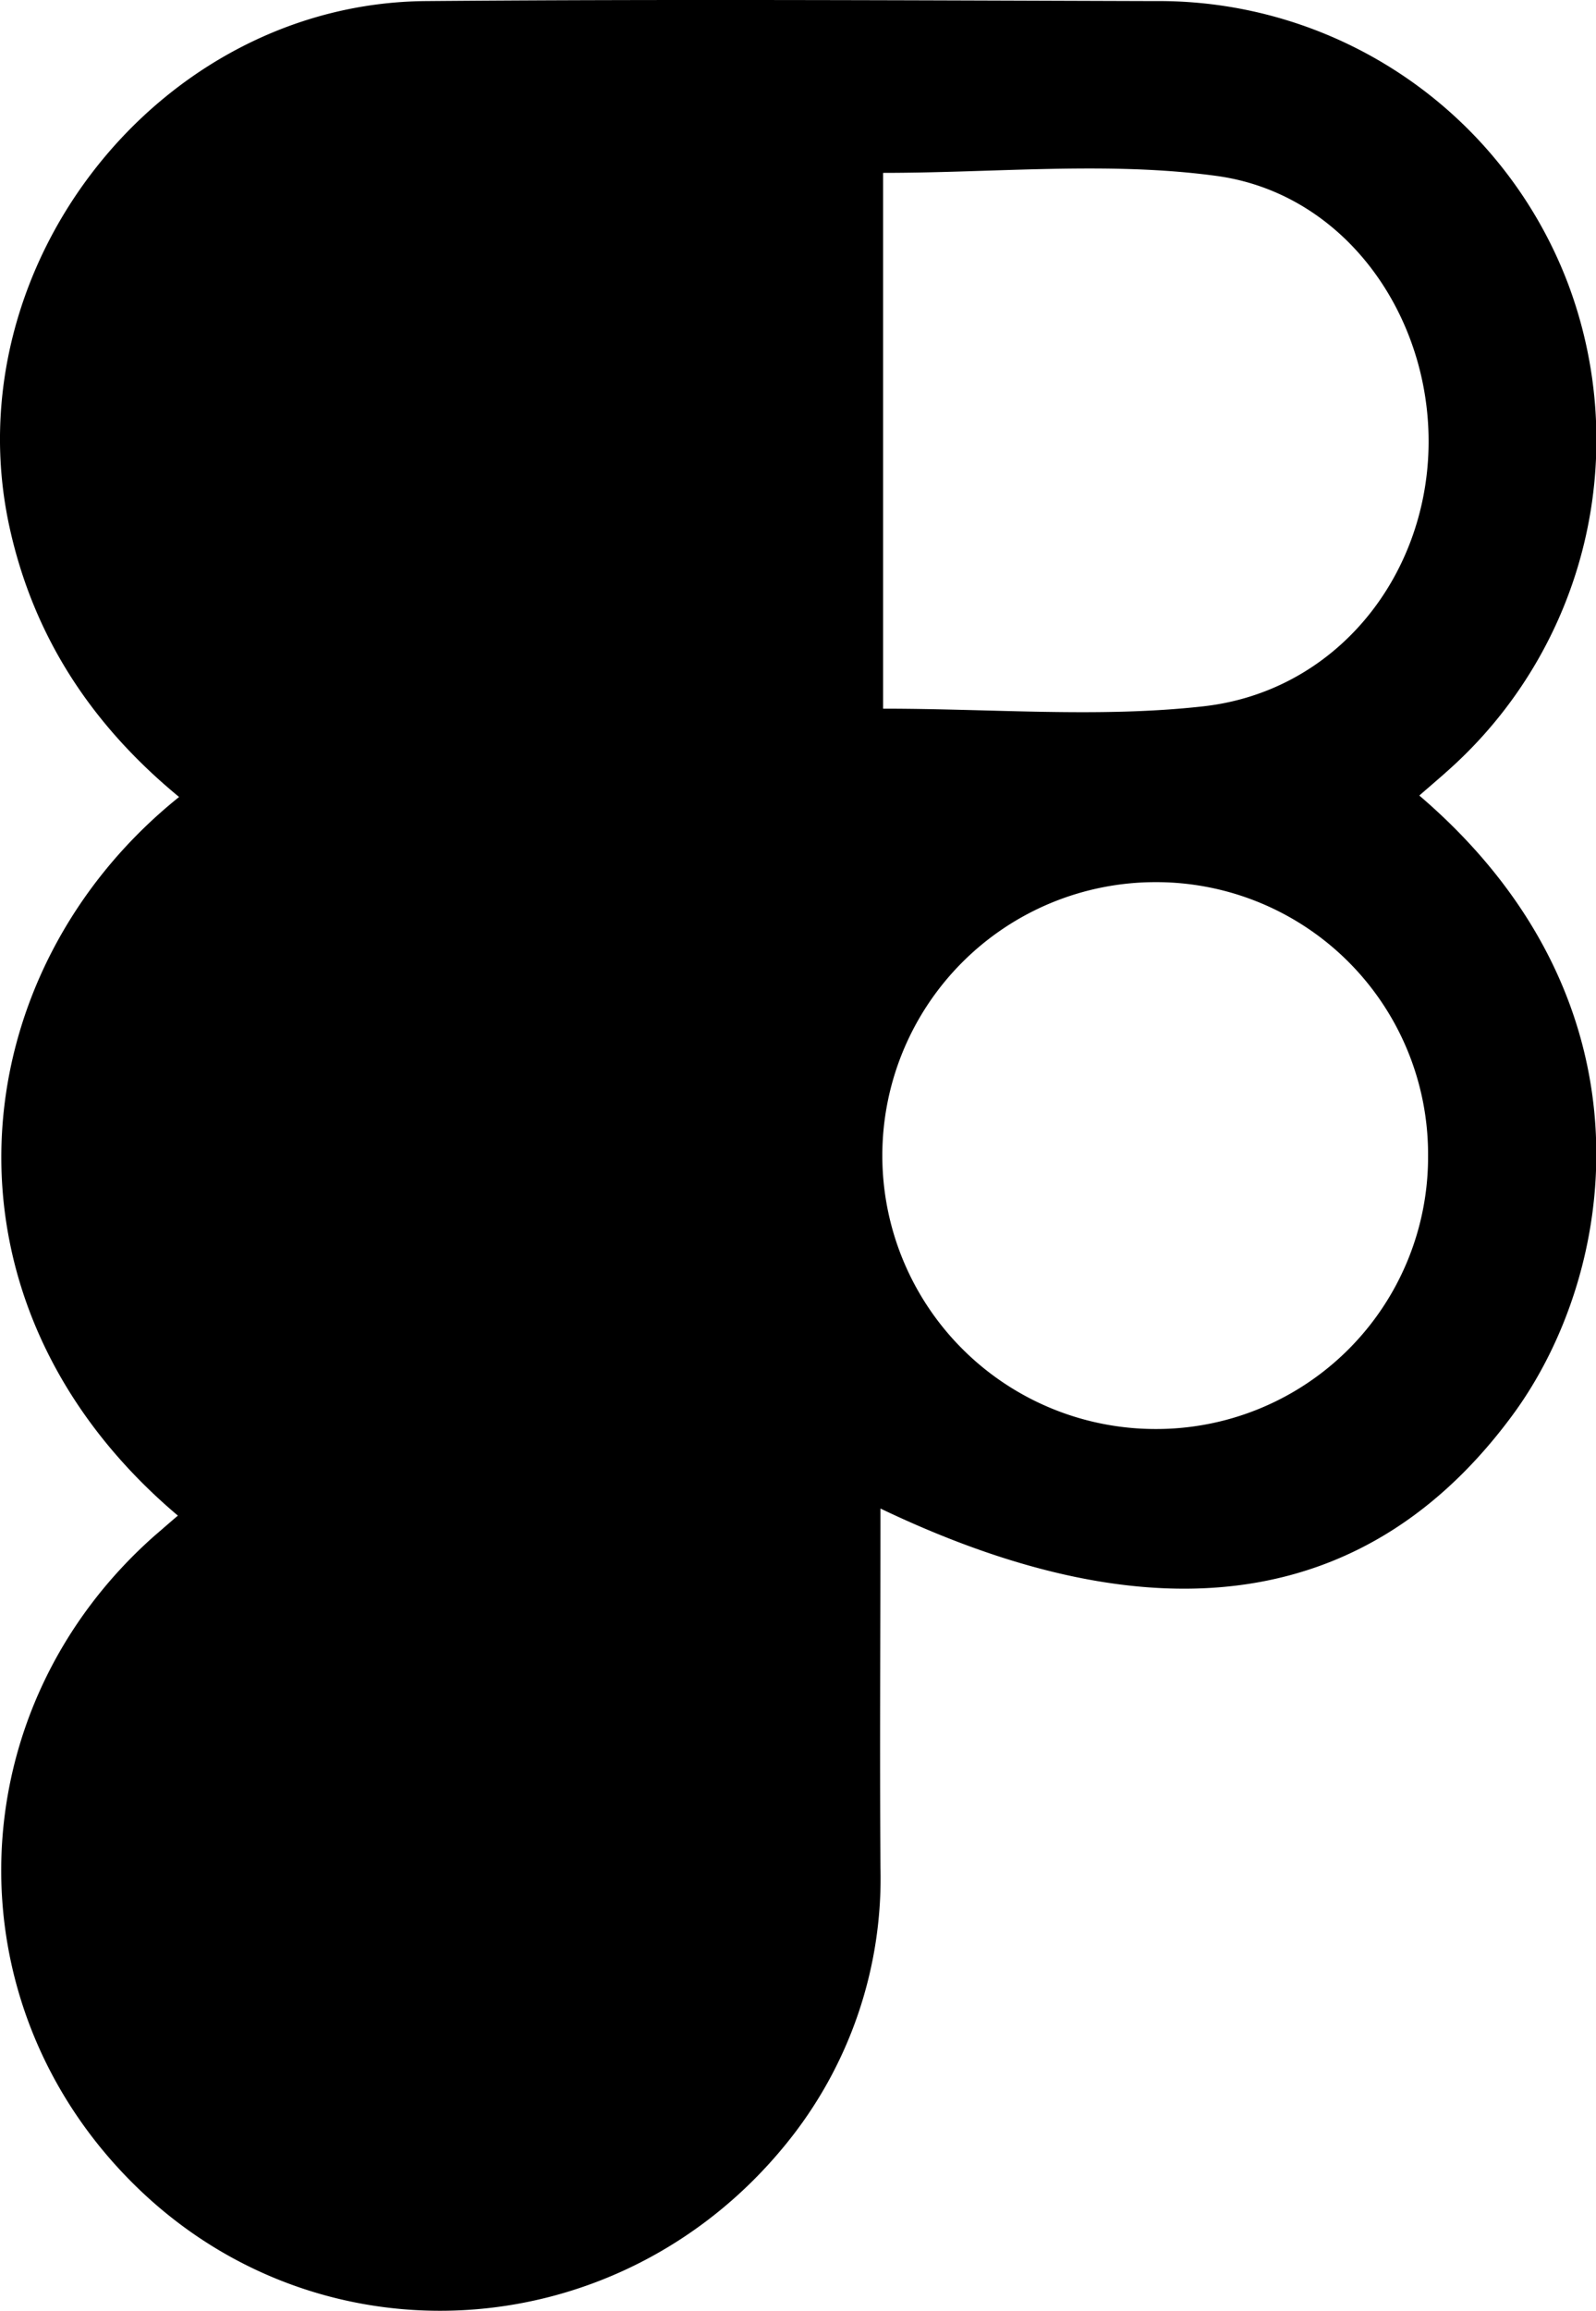 <svg id="Layer_1" data-name="Layer 1" xmlns="http://www.w3.org/2000/svg" viewBox="0 0 132.96 192.37"><path d="M221.25,382.92c-21.08-17.79-18.12-45.21.1-59.82-7.21-5.93-12.11-13.25-14.13-22.47-4.74-21.66,12.46-43.6,34.69-43.78,20.24-.17,40.48-.06,60.72,0A36.47,36.47,0,0,1,337,280.22a36.84,36.84,0,0,1-9.71,40.47c-.86.78-1.74,1.52-2.62,2.29,20.07,17.16,16.53,39.76,7.71,51.65-11.85,16-29.48,18.75-52.6,7.7,0,10.19-.07,20.05,0,29.91a35,35,0,0,1-7.88,23c-13.82,17-38.67,18.6-54.12,3.53-15.61-15.22-14.88-39.76,1.61-54.25C220,384,220.61,383.46,221.25,382.92ZM280,315.75c9.21,0,18,.77,26.63-.19,11-1.21,18.59-10.66,18.81-21.57s-6.94-21.14-17.69-22.59c-9-1.22-18.35-.25-27.75-.25ZM325.4,353a22.65,22.65,0,0,0-22.66-22.81,22.76,22.76,0,1,0-.09,45.52A22.64,22.64,0,0,0,325.4,353Z" transform="translate(-206.43 -256.76)"/></svg>